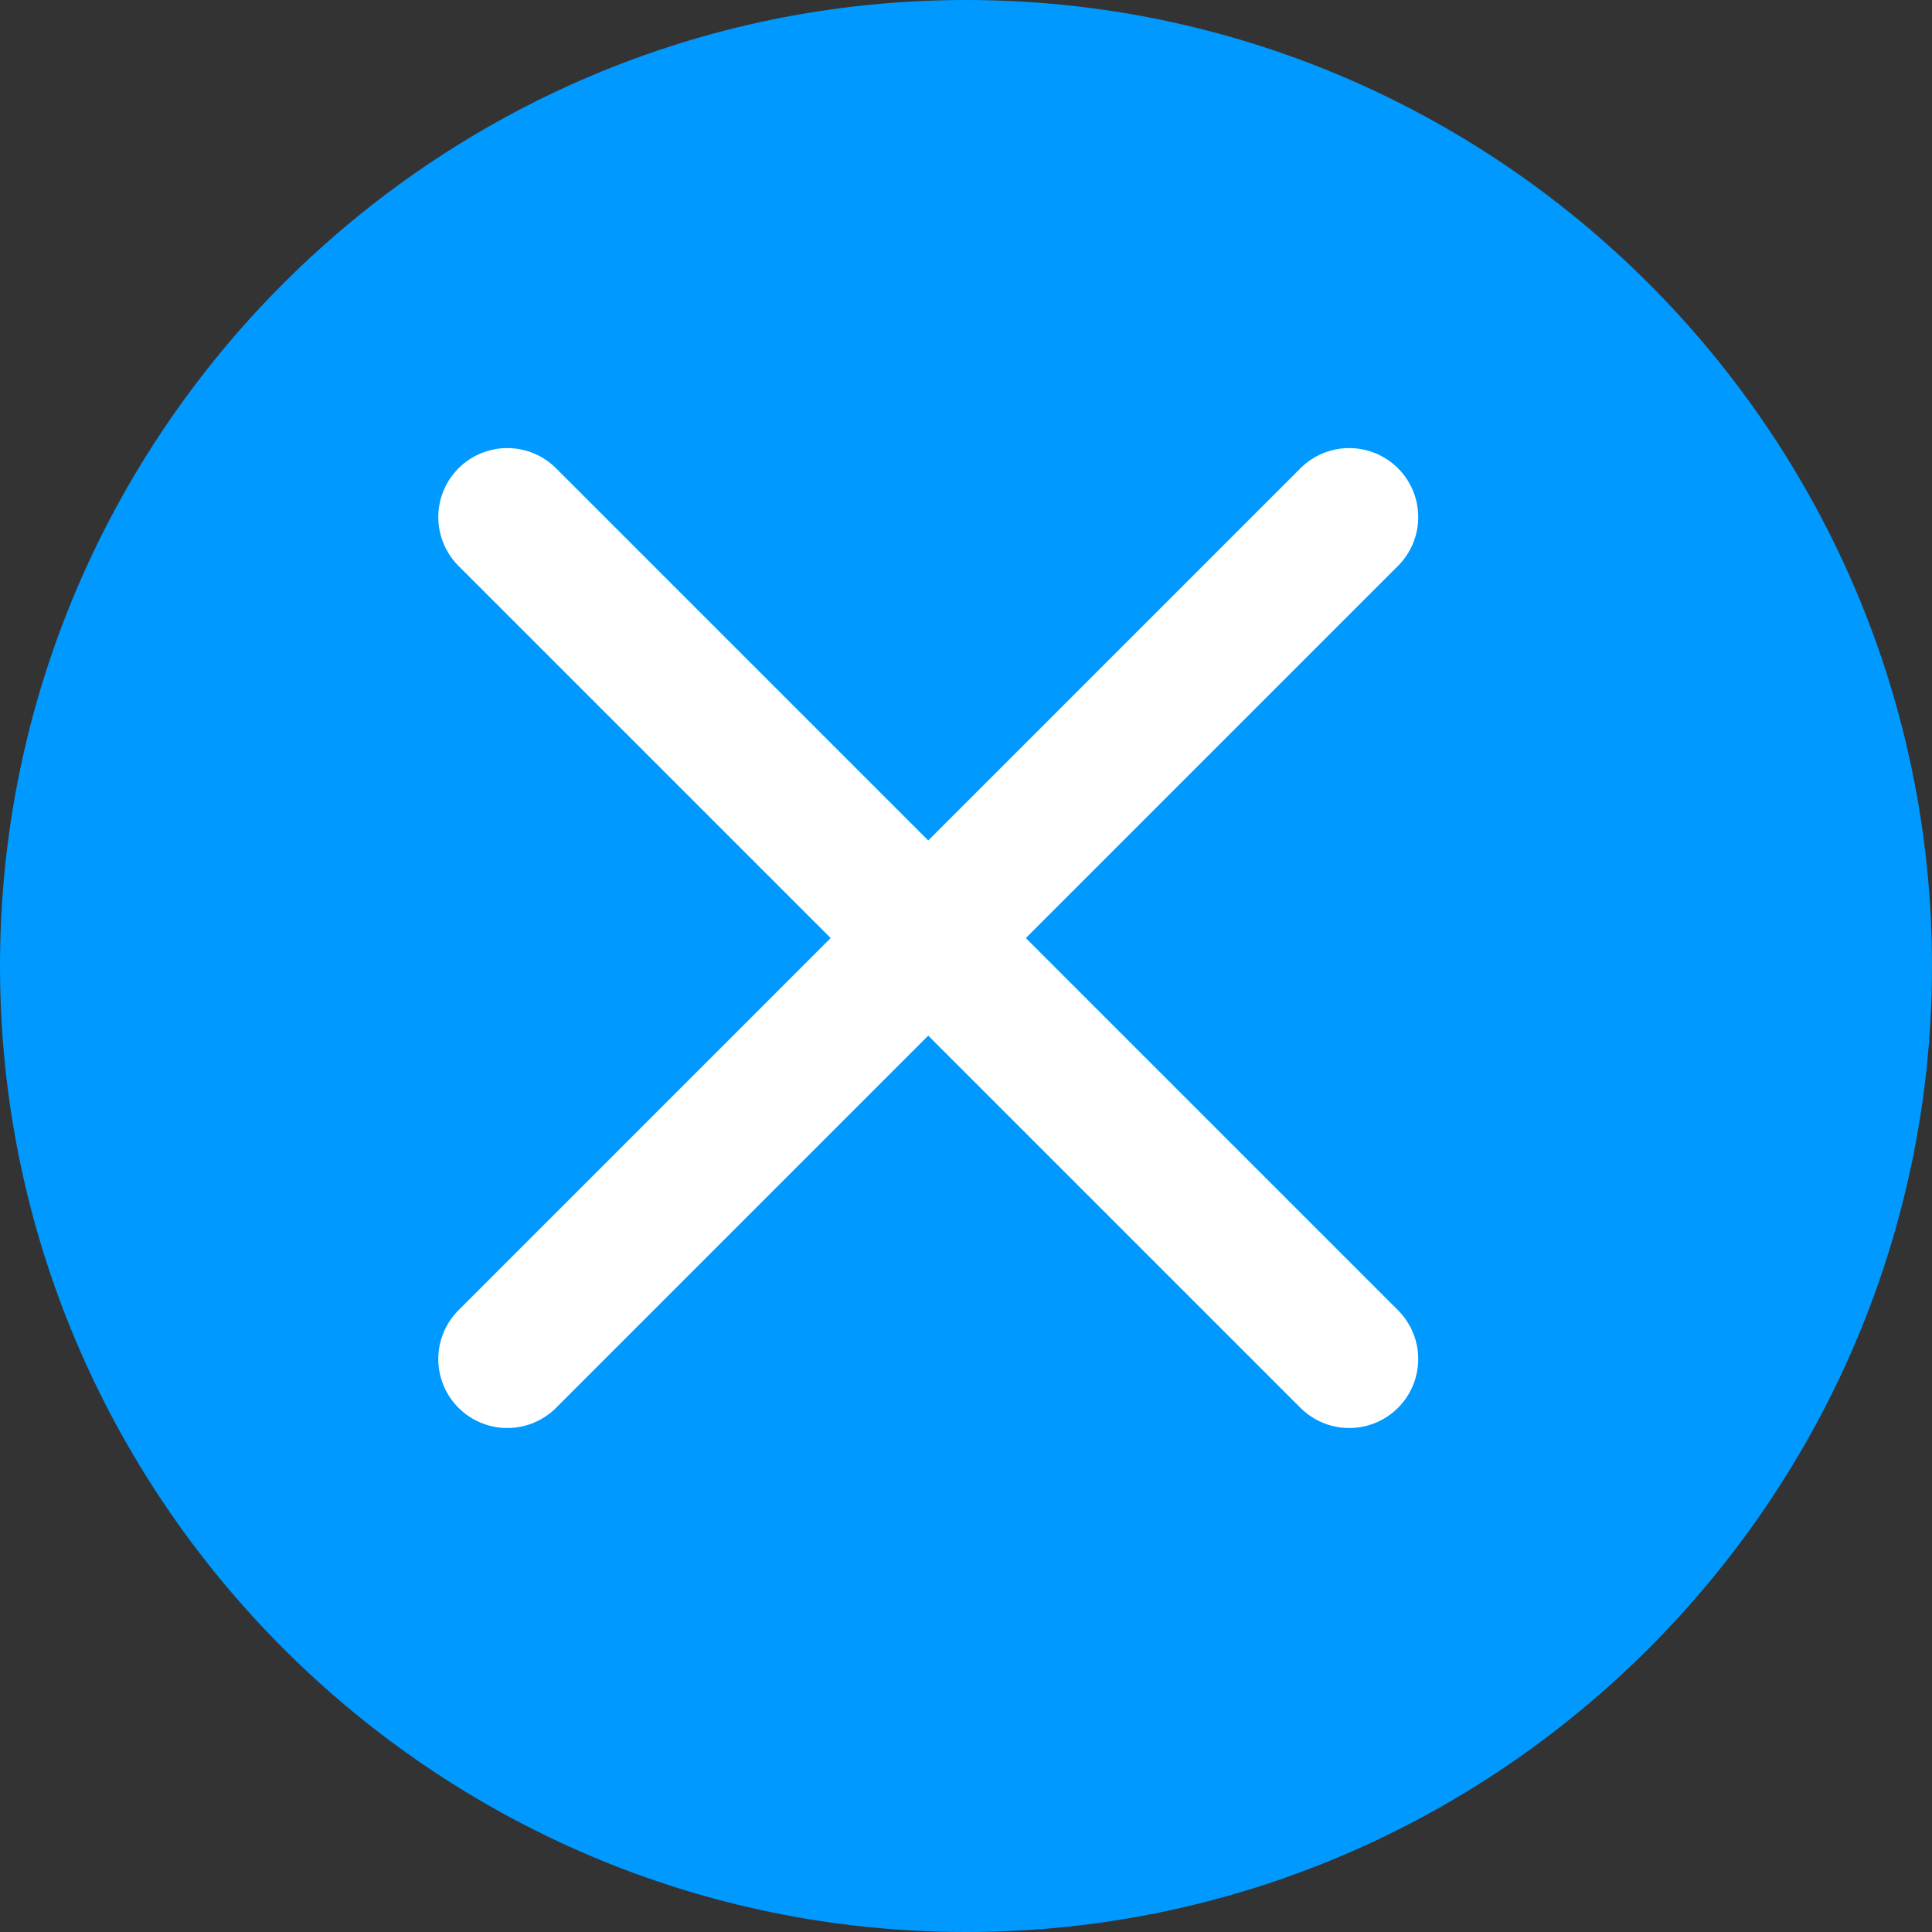 <?xml version="1.0" encoding="UTF-8"?>
<svg width="14px" height="14px" viewBox="0 0 14 14" version="1.1" xmlns="http://www.w3.org/2000/svg" xmlns:xlink="http://www.w3.org/1999/xlink">
    <rect x="0" y="0" width="14" height="14" fill="#333333" stroke="none"/>
    <!-- Generator: Sketch 63 (92445) - https://sketch.com -->
    <title>icon/14pt备份 5</title>
    <desc>Created with Sketch.</desc>
    <g id="icon/14pt备份-5" stroke="none" stroke-width="1" fill="none" fill-rule="evenodd">
        <g id="icon/14pt" opacity="0">
            <rect id="boud/14pt" x="0" y="0" width="14" height="14"></rect>
        </g>
        <g id="icon/18/选择" fill="#0099FF" fill-rule="nonzero">
            <g id="icon/16/选择">
                <path d="M7,0 C3.143,0 0,3.143 0,7 C0,10.857 3.143,14 7,14 C10.857,14 14,10.857 14,7 C14,3.143 10.857,0 7,0 Z" id="形状"></path>
            </g>
        </g>
        <g id="编组" transform="translate(3.676, 3.747)" stroke="#FFFFFF" stroke-linecap="round">
            <line x1="5.81756865e-14" y1="1.33226763e-15" x2="6.101" y2="6.101" id="路径-26"></line>
            <line x1="0" y1="6.101" x2="6.101" y2="0" id="路径-26"></line>
        </g>
    </g>
</svg>